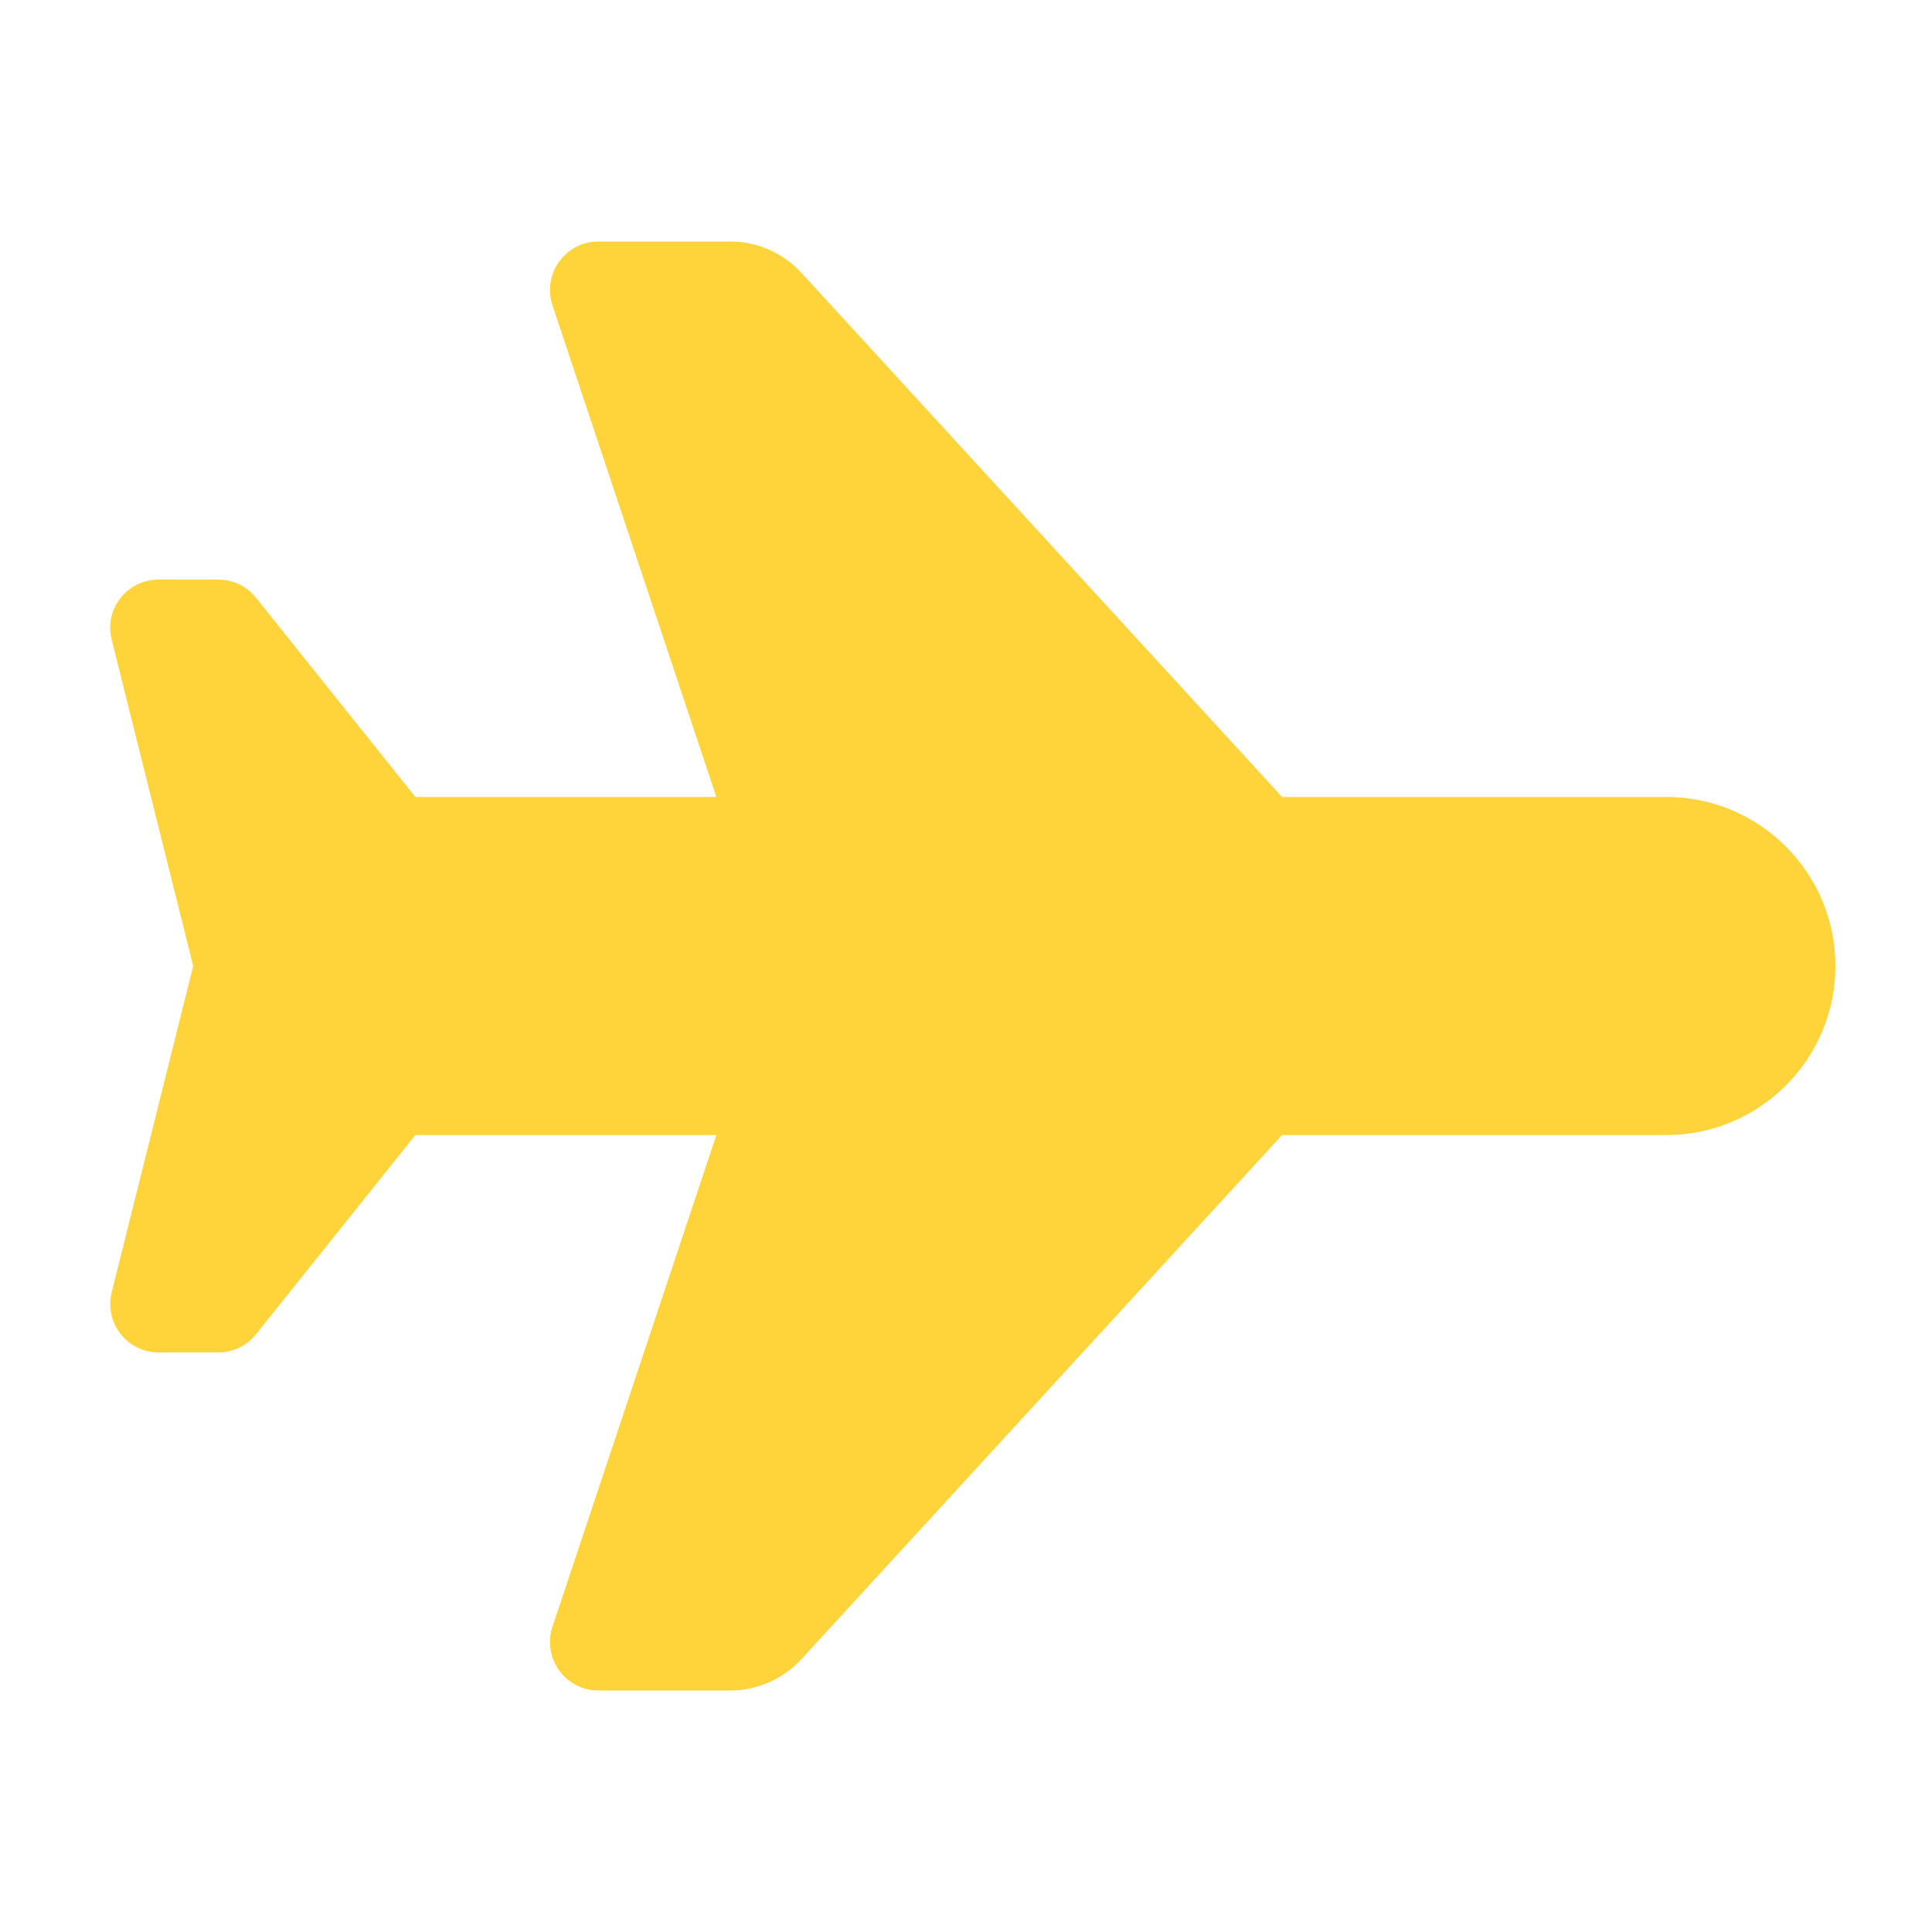 <svg xmlns="http://www.w3.org/2000/svg" viewBox="0 0 640 640"><!--!Font Awesome Free 7.0.0 by @fontawesome - https://fontawesome.com License - https://fontawesome.com/license/free Copyright 2025 Fonticons, Inc.--><path fill="#FFD43B" d="M552 264C582.9 264 608 289.1 608 320C608 350.9 582.9 376 552 376L424.7 376L265.5 549.6C259.4 556.2 250.9 560 241.9 560L198.2 560C187.3 560 179.6 549.3 183 538.9L237.3 376L137.6 376L84.8 442C81.8 445.8 77.2 448 72.3 448L52.5 448C42.1 448 34.5 438.2 37 428.1L64 320L37 211.9C34.4 201.8 42.1 192 52.5 192L72.3 192C77.2 192 81.8 194.2 84.8 198L137.6 264L237.3 264L183 101.1C179.6 90.7 187.3 80 198.2 80L241.9 80C250.9 80 259.4 83.8 265.5 90.4L424.7 264L552 264z"/></svg>